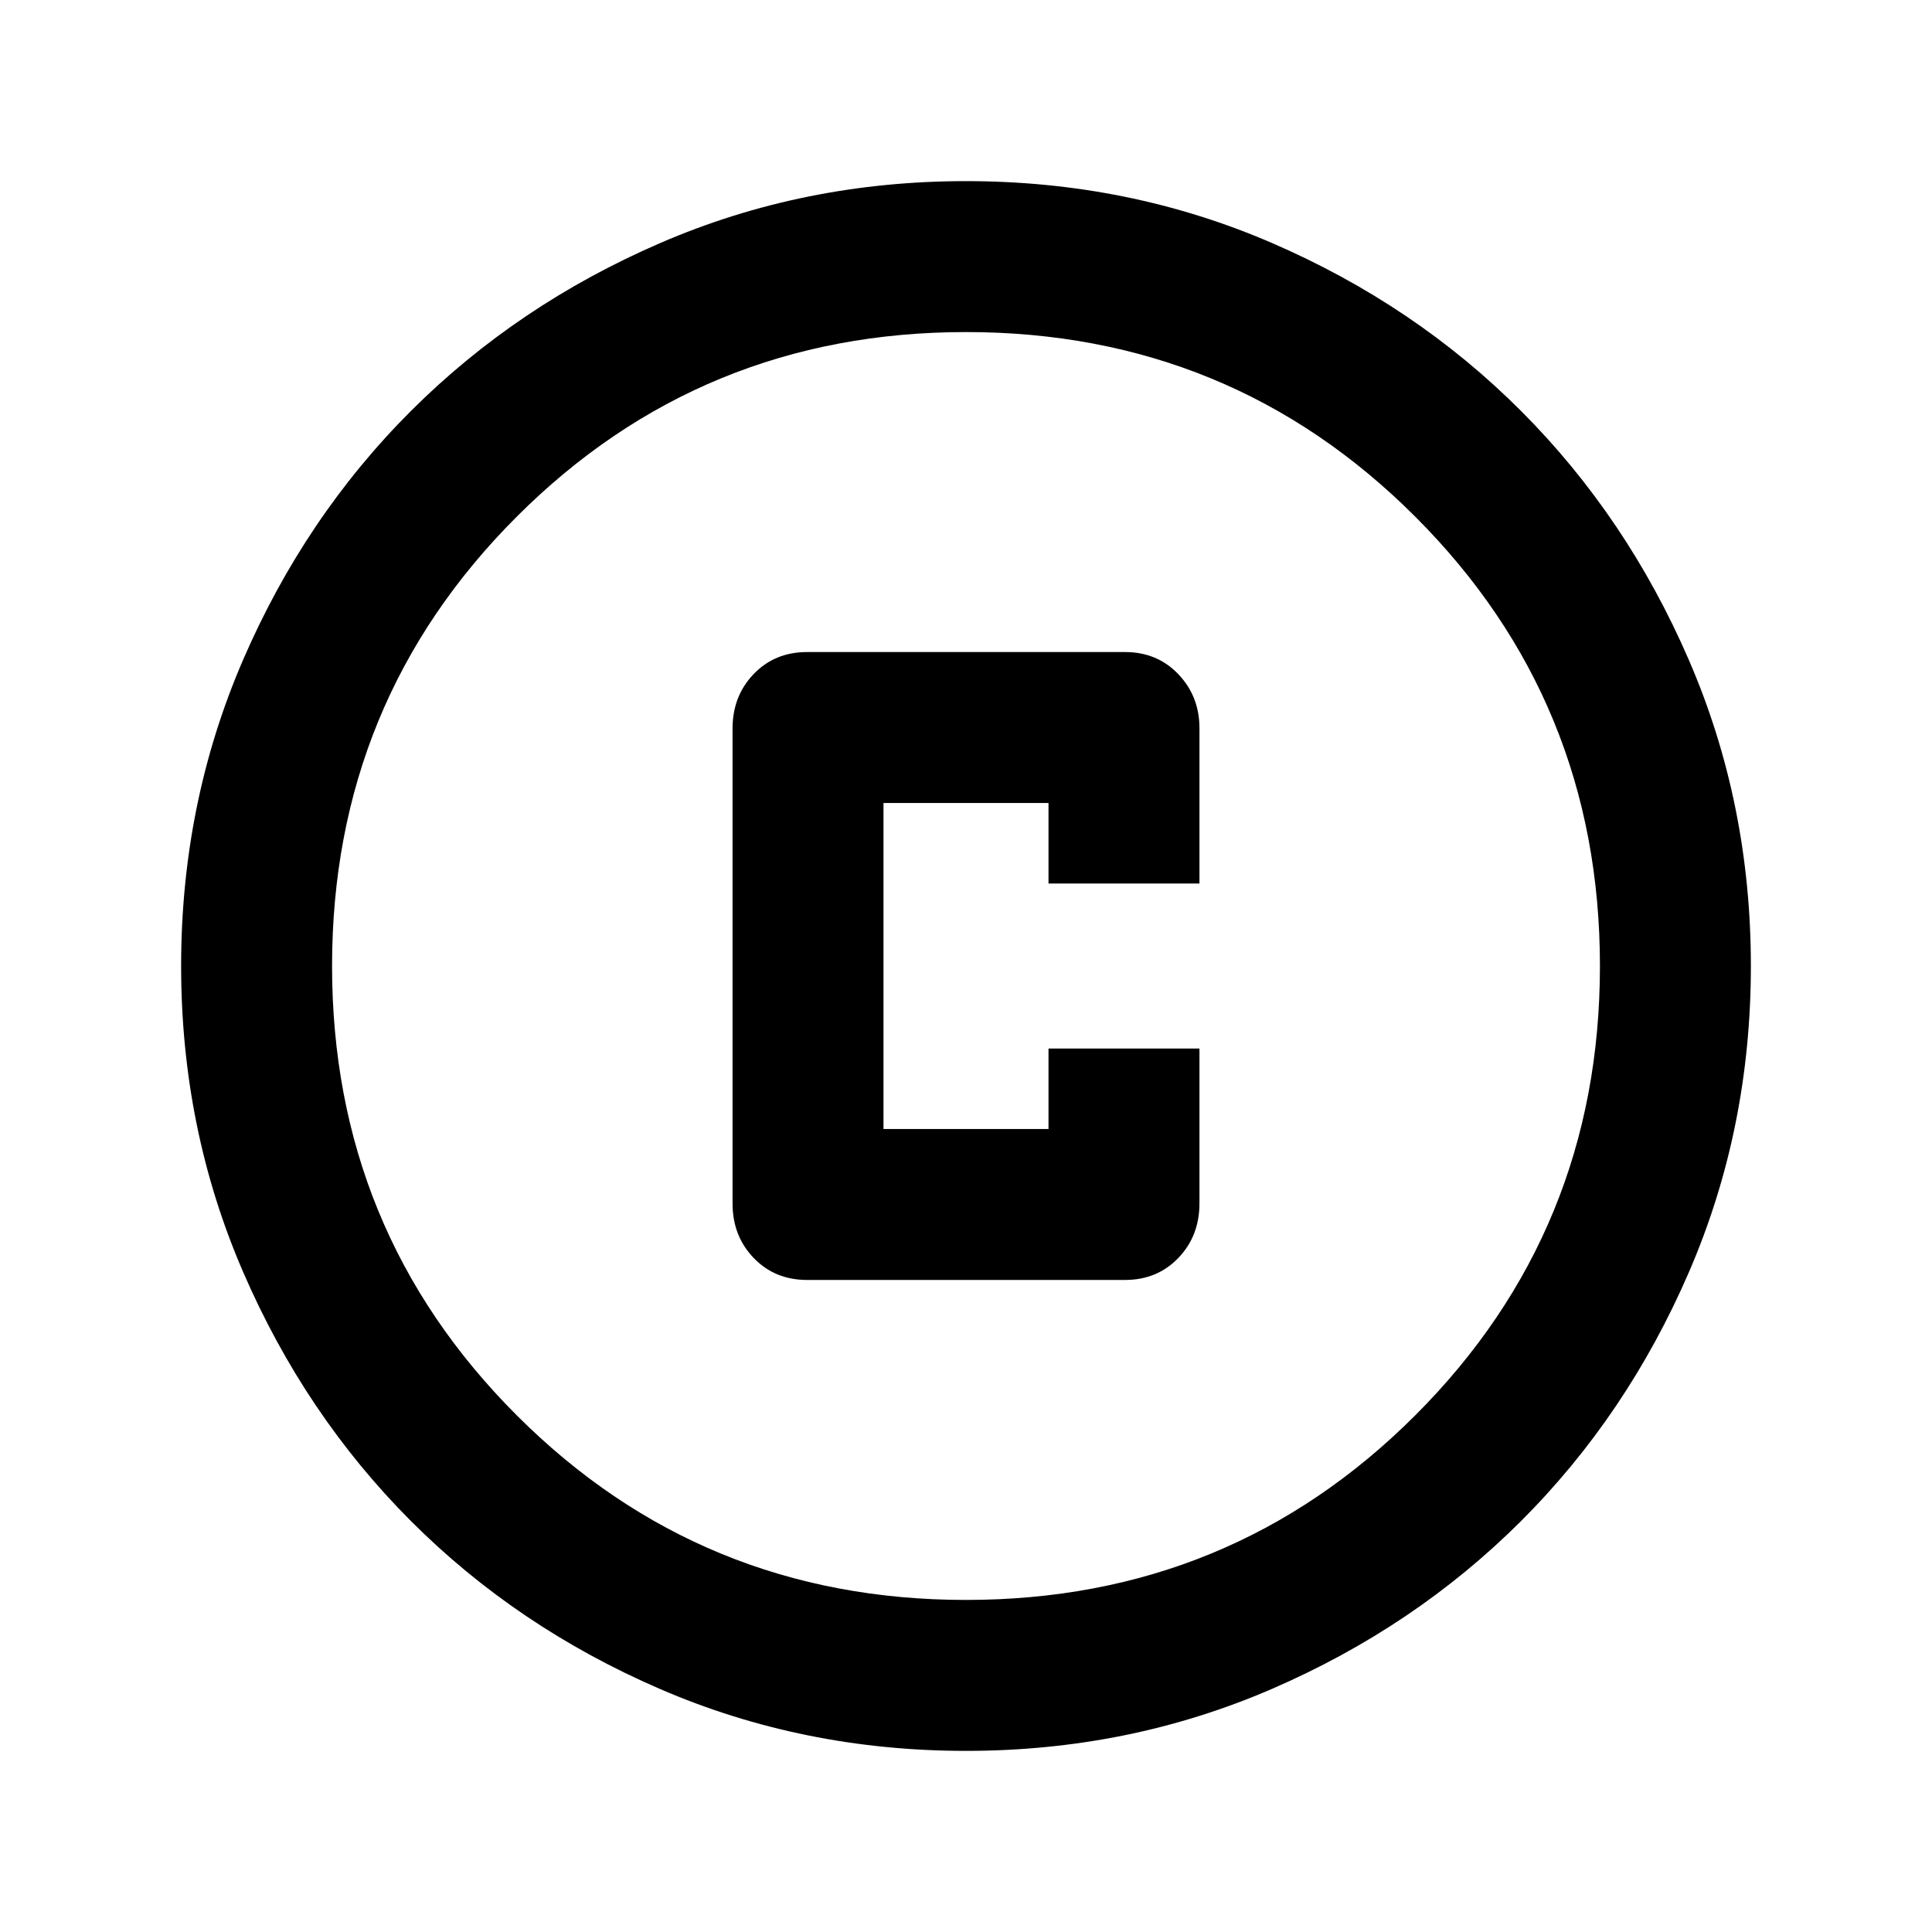 <svg xmlns="http://www.w3.org/2000/svg" height="24" viewBox="0 -960 960 960" width="24"><path d="M401-324h158q16 0 26.5-10.92Q596-345.85 596-362v-77h-75v40h-82v-162h82v40h75v-77.19Q596-614 585.5-625 575-636 559-636H401q-16 0-26.5 10.92Q364-614.15 364-598v236q0 16.15 10.5 27.08Q385-324 401-324Zm79 234q-80.91 0-152.07-30.76-71.15-30.77-123.79-83.5Q151.5-257 120.75-328.09 90-399.17 90-480q0-80.91 30.76-152.07 30.77-71.15 83.5-123.79Q257-808.5 328.09-839.25 399.17-870 480-870q80.91 0 152.07 30.76 71.15 30.77 123.79 83.5Q808.5-703 839.25-631.91 870-560.83 870-480q0 80.91-30.76 152.07-30.77 71.15-83.5 123.79Q703-151.5 631.91-120.75 560.83-90 480-90Zm0-75q131.5 0 223.25-91.75T795-480q0-131.5-91.75-223.25T480-795q-131.5 0-223.25 91.75T165-480q0 131.5 91.75 223.25T480-165Zm0-315Z"/></svg>